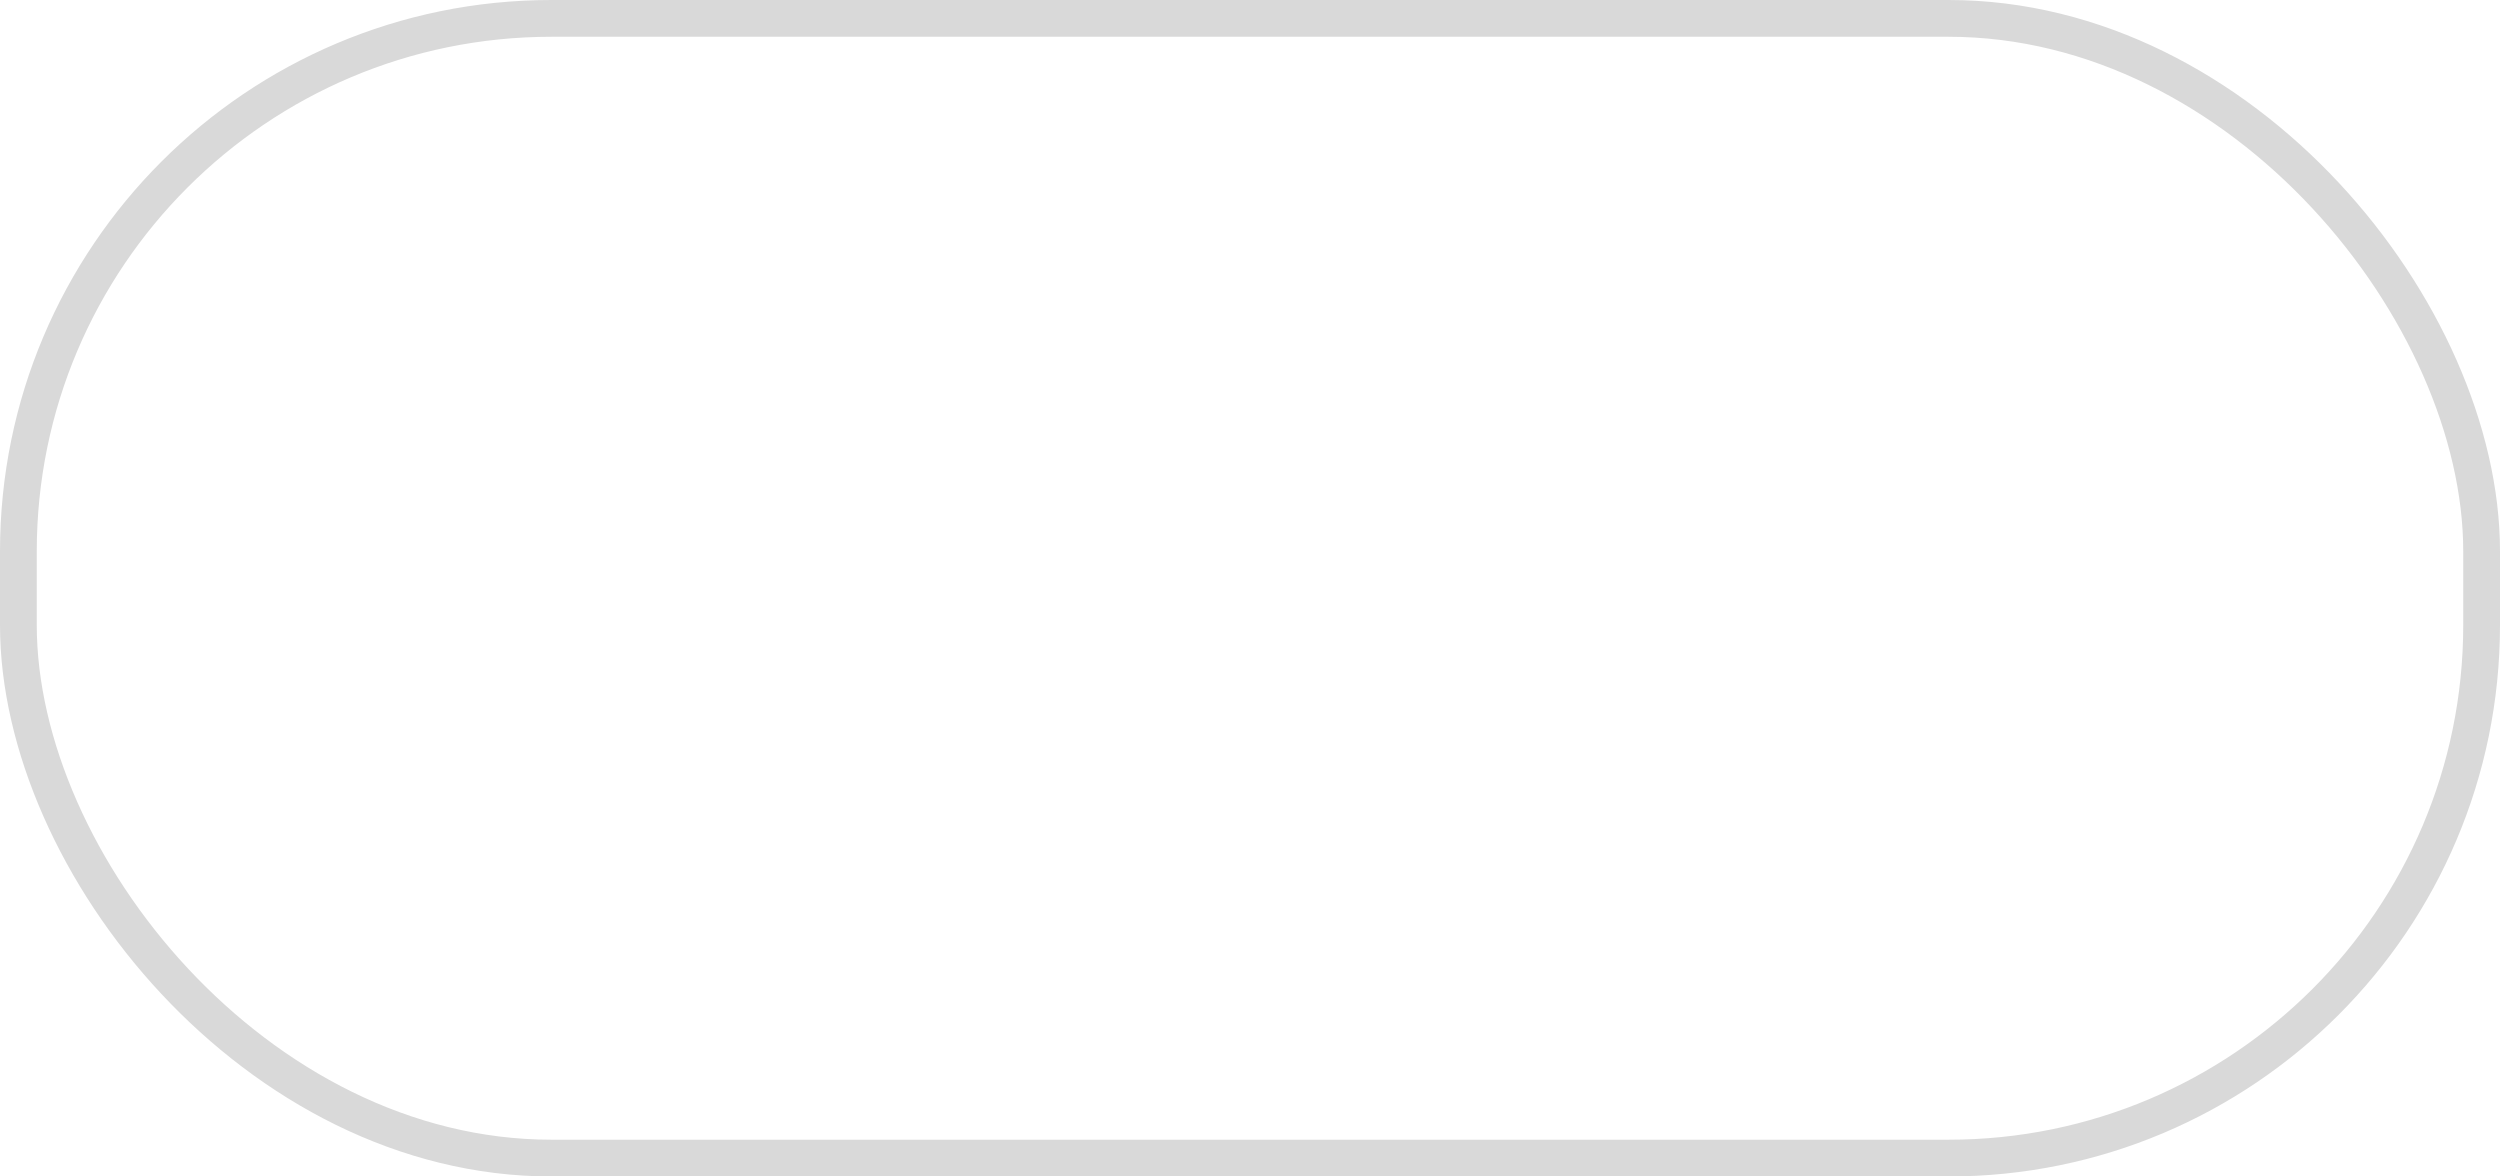 <svg width="68" height="32" viewBox="0 0 68 32" fill="none" xmlns="http://www.w3.org/2000/svg">
<rect x="0.5" y="0.5" width="67" height="31" rx="14.5" fill="white" stroke="#D9D9D9"/>
<g filter="url(#filter0_i_89_286)">
<path d="M32 23C32 23.283 31.808 23.521 31.424 23.713C31.04 23.905 30.565 24.001 30 24C29.433 24 28.958 23.904 28.574 23.712C28.19 23.52 27.999 23.283 28 23V9C28 8.717 28.192 8.479 28.576 8.287C28.96 8.095 29.435 7.999 30 8C30.567 8 31.042 8.096 31.426 8.288C31.81 8.48 32.001 8.717 32 9V23ZM40 23C40 23.283 39.808 23.521 39.424 23.713C39.04 23.905 38.565 24.001 38 24C37.433 24 36.958 23.904 36.574 23.712C36.19 23.52 35.999 23.283 36 23V9C36 8.717 36.192 8.479 36.576 8.287C36.96 8.095 37.435 7.999 38 8C38.567 8 39.042 8.096 39.426 8.288C39.81 8.48 40.001 8.717 40 9V23Z" fill="white"/>
</g>
<defs>
<filter id="filter0_i_89_286" x="28" y="8" width="12" height="16" filterUnits="userSpaceOnUse" color-interpolation-filters="sRGB">
<feFlood flood-opacity="0" result="BackgroundImageFix"/>
<feBlend mode="normal" in="SourceGraphic" in2="BackgroundImageFix" result="shape"/>
<feColorMatrix in="SourceAlpha" type="matrix" values="0 0 0 0 0 0 0 0 0 0 0 0 0 0 0 0 0 0 127 0" result="hardAlpha"/>
<feOffset/>
<feGaussianBlur stdDeviation="1.5"/>
<feComposite in2="hardAlpha" operator="arithmetic" k2="-1" k3="1"/>
<feColorMatrix type="matrix" values="0 0 0 0 0 0 0 0 0 0 0 0 0 0 0 0 0 0 0.4 0"/>
<feBlend mode="normal" in2="shape" result="effect1_innerShadow_89_286"/>
</filter>
</defs>
</svg>
